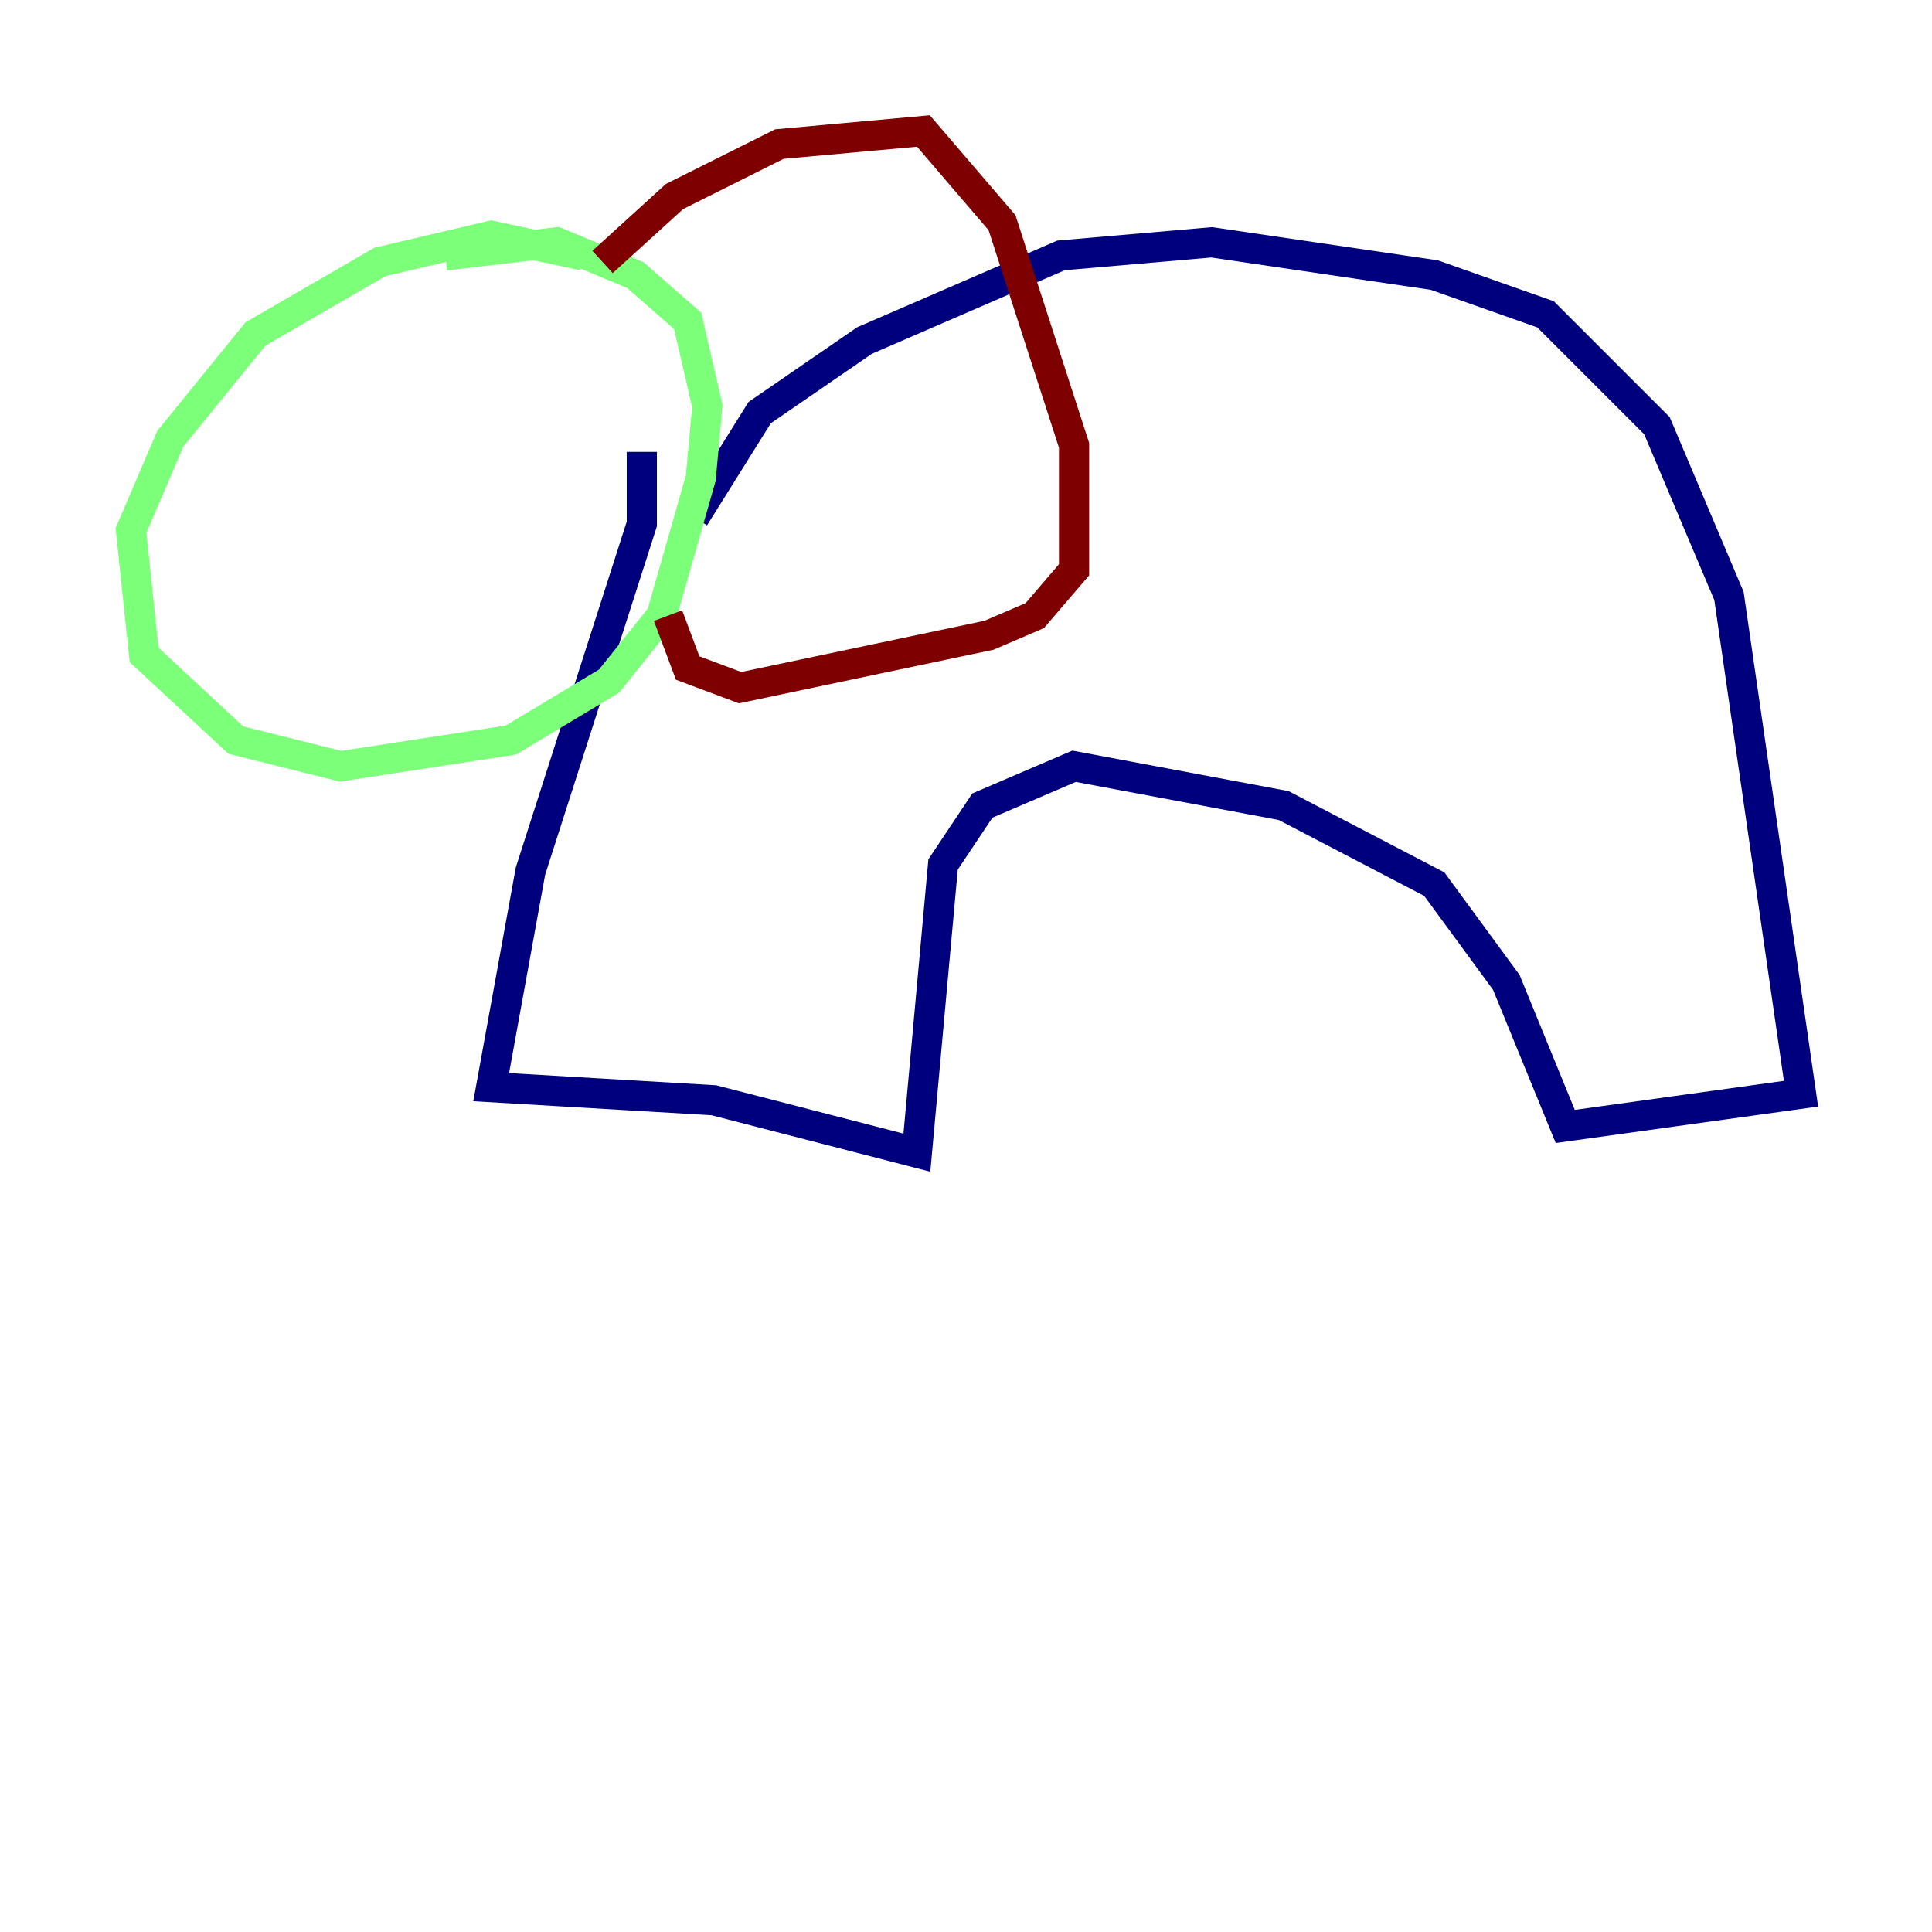 <?xml version="1.0" encoding="utf-8" ?>
<svg baseProfile="tiny" height="128" version="1.2" viewBox="0,0,128,128" width="128" xmlns="http://www.w3.org/2000/svg" xmlns:ev="http://www.w3.org/2001/xml-events" xmlns:xlink="http://www.w3.org/1999/xlink"><defs /><polyline fill="none" points="45.993,34.278 50.332,27.336 57.275,22.563 70.291,16.922 80.271,16.054 95.024,18.224 102.4,20.827 109.776,28.203 114.549,39.485 119.322,72.461 103.702,74.63 99.797,65.085 95.024,58.576 85.044,53.37 71.159,50.766 65.085,53.37 62.481,57.275 60.746,76.366 47.295,72.895 32.542,72.027 35.146,57.709 42.522,34.712 42.522,29.939" stroke="#00007f" stroke-width="2" /><polyline fill="none" points="38.617,16.922 32.542,15.62 25.166,17.356 16.922,22.129 11.281,29.071 8.678,35.146 9.546,43.39 15.62,49.031 22.563,50.766 33.844,49.031 40.352,45.125 43.824,40.786 46.427,31.675 46.861,26.902 45.559,21.261 42.088,18.224 36.881,16.054 29.505,16.922" stroke="#7cff79" stroke-width="2" /><polyline fill="none" points="39.919,17.356 44.691,13.017 51.634,9.546 61.18,8.678 66.386,14.752 71.159,29.505 71.159,37.749 68.556,40.786 65.519,42.088 49.031,45.559 45.559,44.258 44.258,40.786" stroke="#7f0000" stroke-width="2" /></svg>